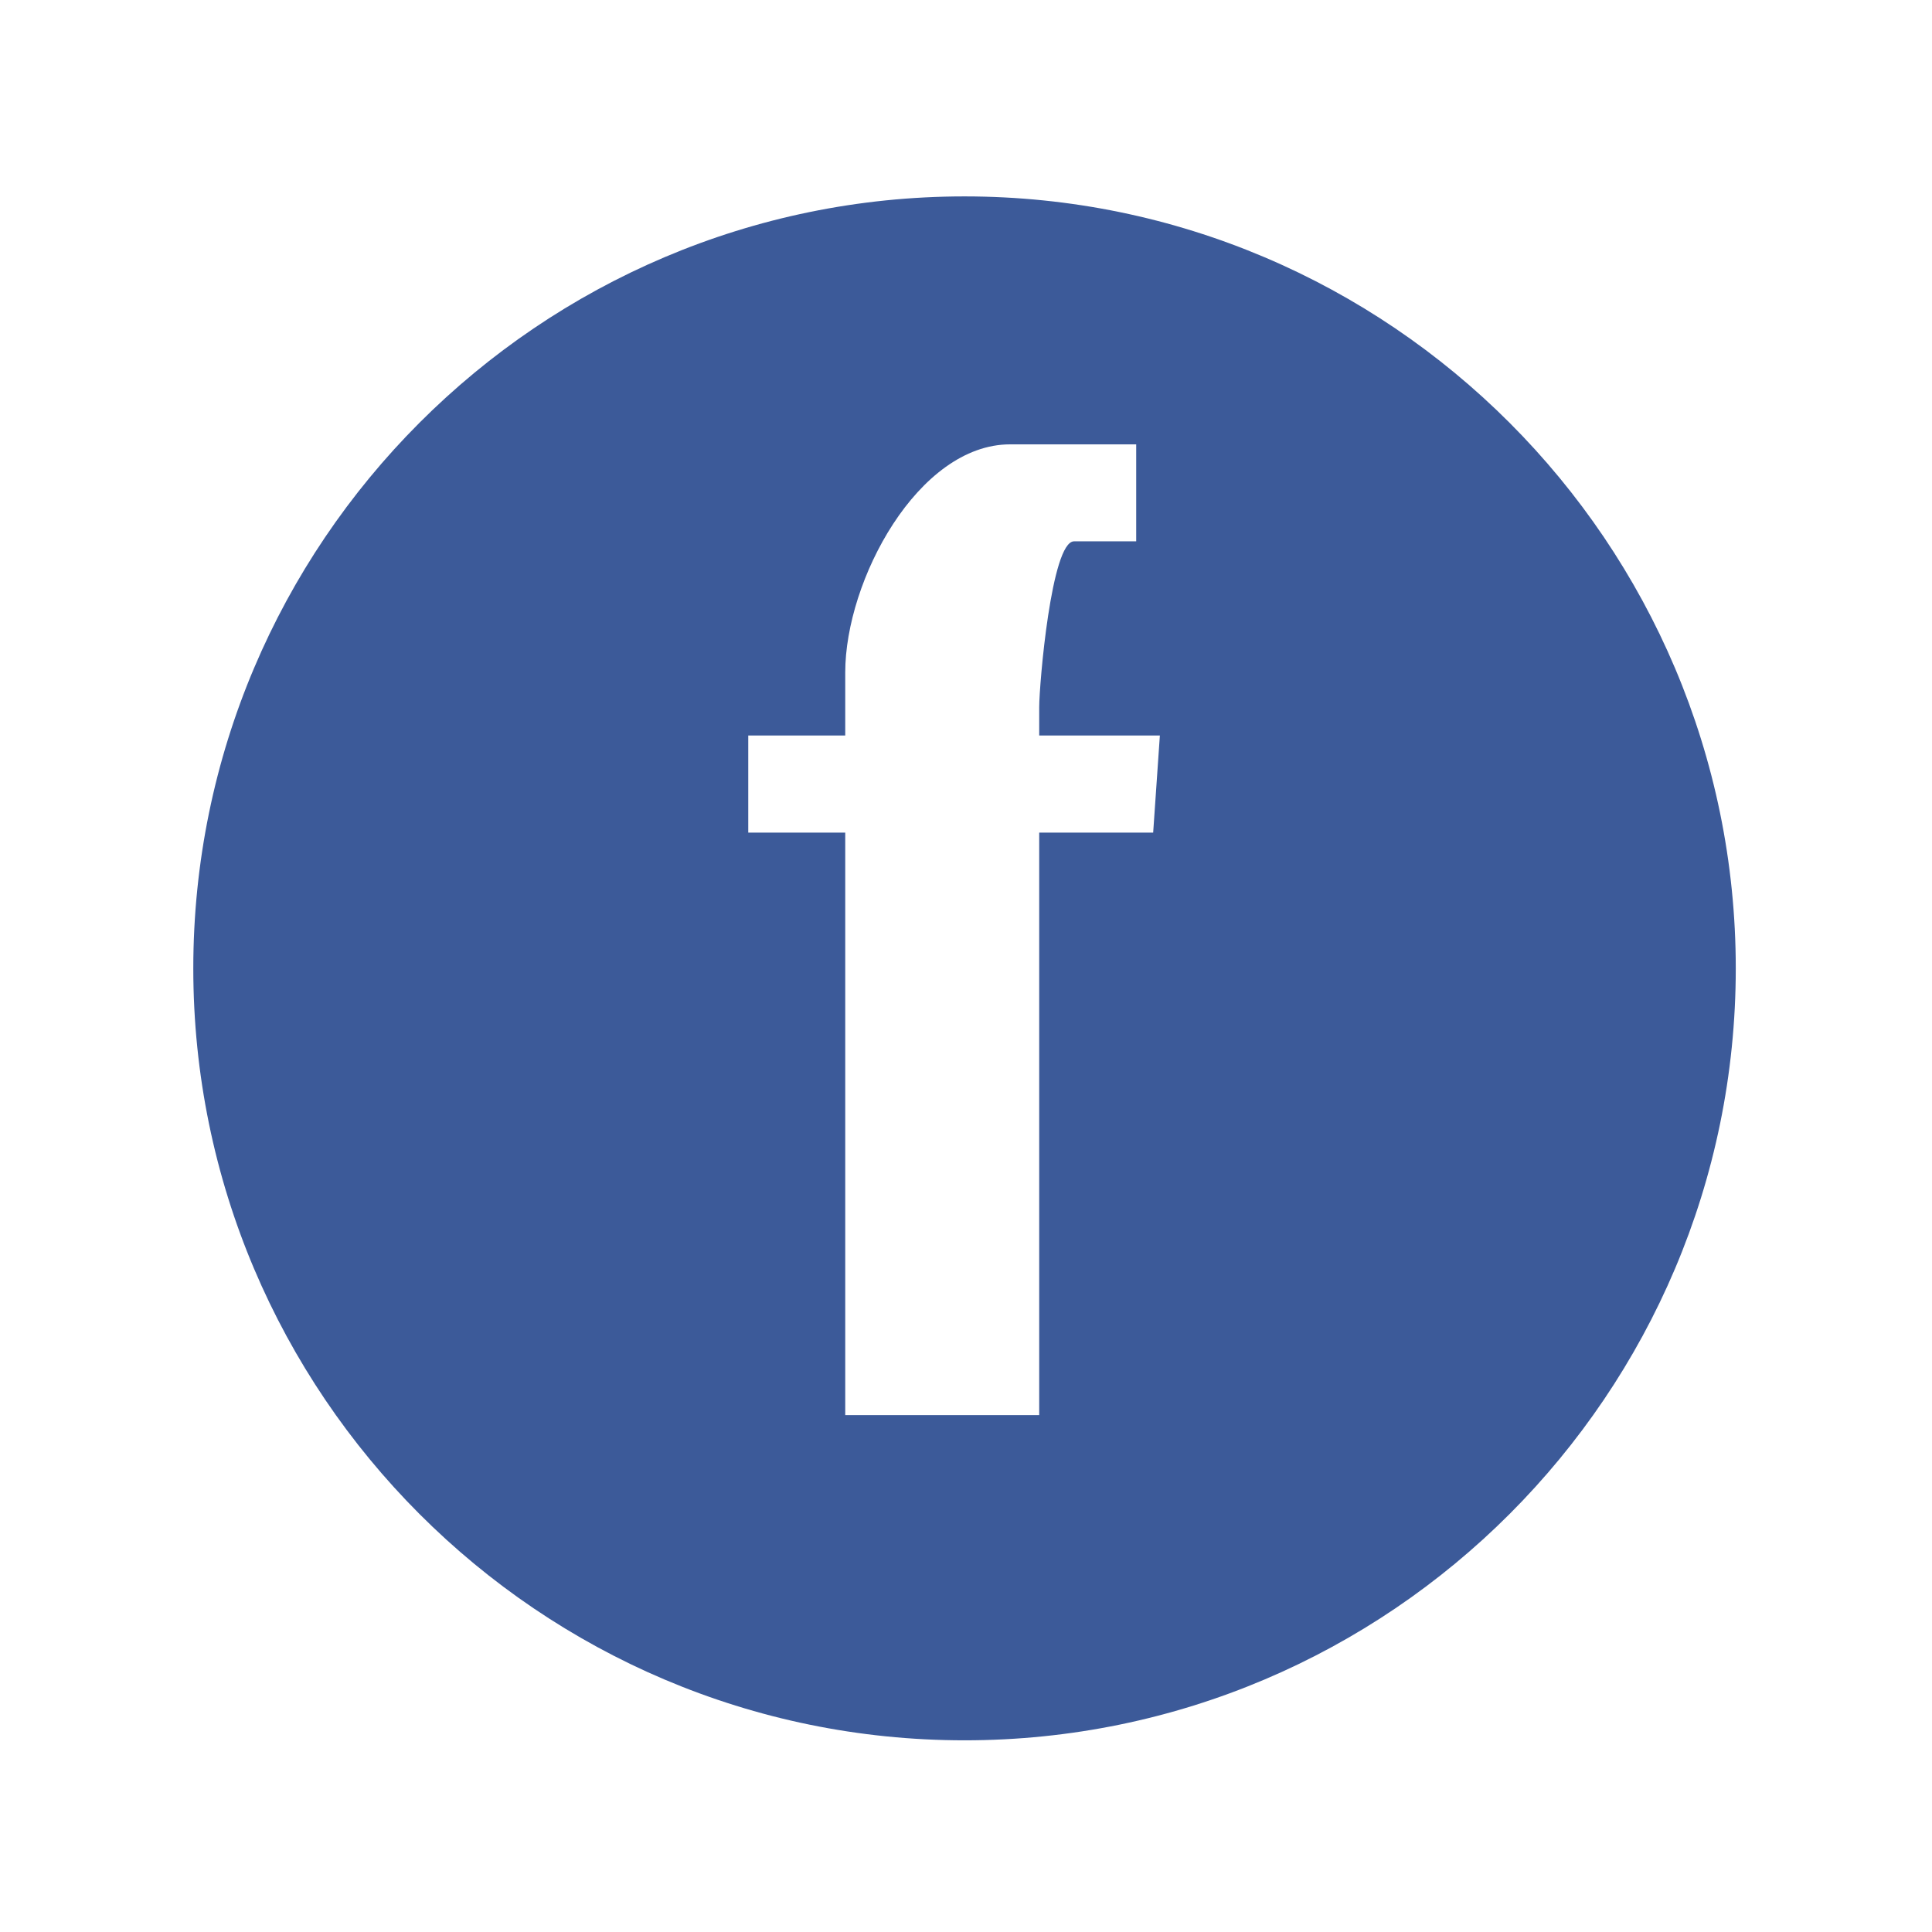 <?xml version="1.0" encoding="UTF-8" standalone="no"?>
<!DOCTYPE svg PUBLIC "-//W3C//DTD SVG 1.1//EN" "http://www.w3.org/Graphics/SVG/1.1/DTD/svg11.dtd">
<svg width="100%" height="100%" viewBox="0 0 20 20" version="1.1" xmlns="http://www.w3.org/2000/svg" xmlns:xlink="http://www.w3.org/1999/xlink" xml:space="preserve" xmlns:serif="http://www.serif.com/" style="fill-rule:evenodd;clip-rule:evenodd;stroke-linejoin:round;stroke-miterlimit:2;">
    <g transform="matrix(1.004,0,0,1.005,-0.007,-0.009)">
        <path d="M9.952,2.032C5.567,2.032 2,5.6 2,9.984C2,14.368 5.567,17.935 9.952,17.935C14.337,17.935 17.904,14.368 17.904,9.984C17.904,5.6 14.336,2.032 9.952,2.032ZM11.722,5.585L11.081,5.585C10.847,5.585 10.722,7.059 10.722,7.293L10.722,7.585L11.966,7.585L11.897,8.585L10.722,8.585L10.722,14.585L8.722,14.585L8.722,8.585L7.722,8.585L7.722,7.585L8.722,7.585L8.722,6.935C8.722,5.987 9.474,4.586 10.422,4.586L11.722,4.586L11.722,5.585Z" style="fill:rgb(60,90,153);fill-rule:nonzero;"/>
    </g>
</svg>
